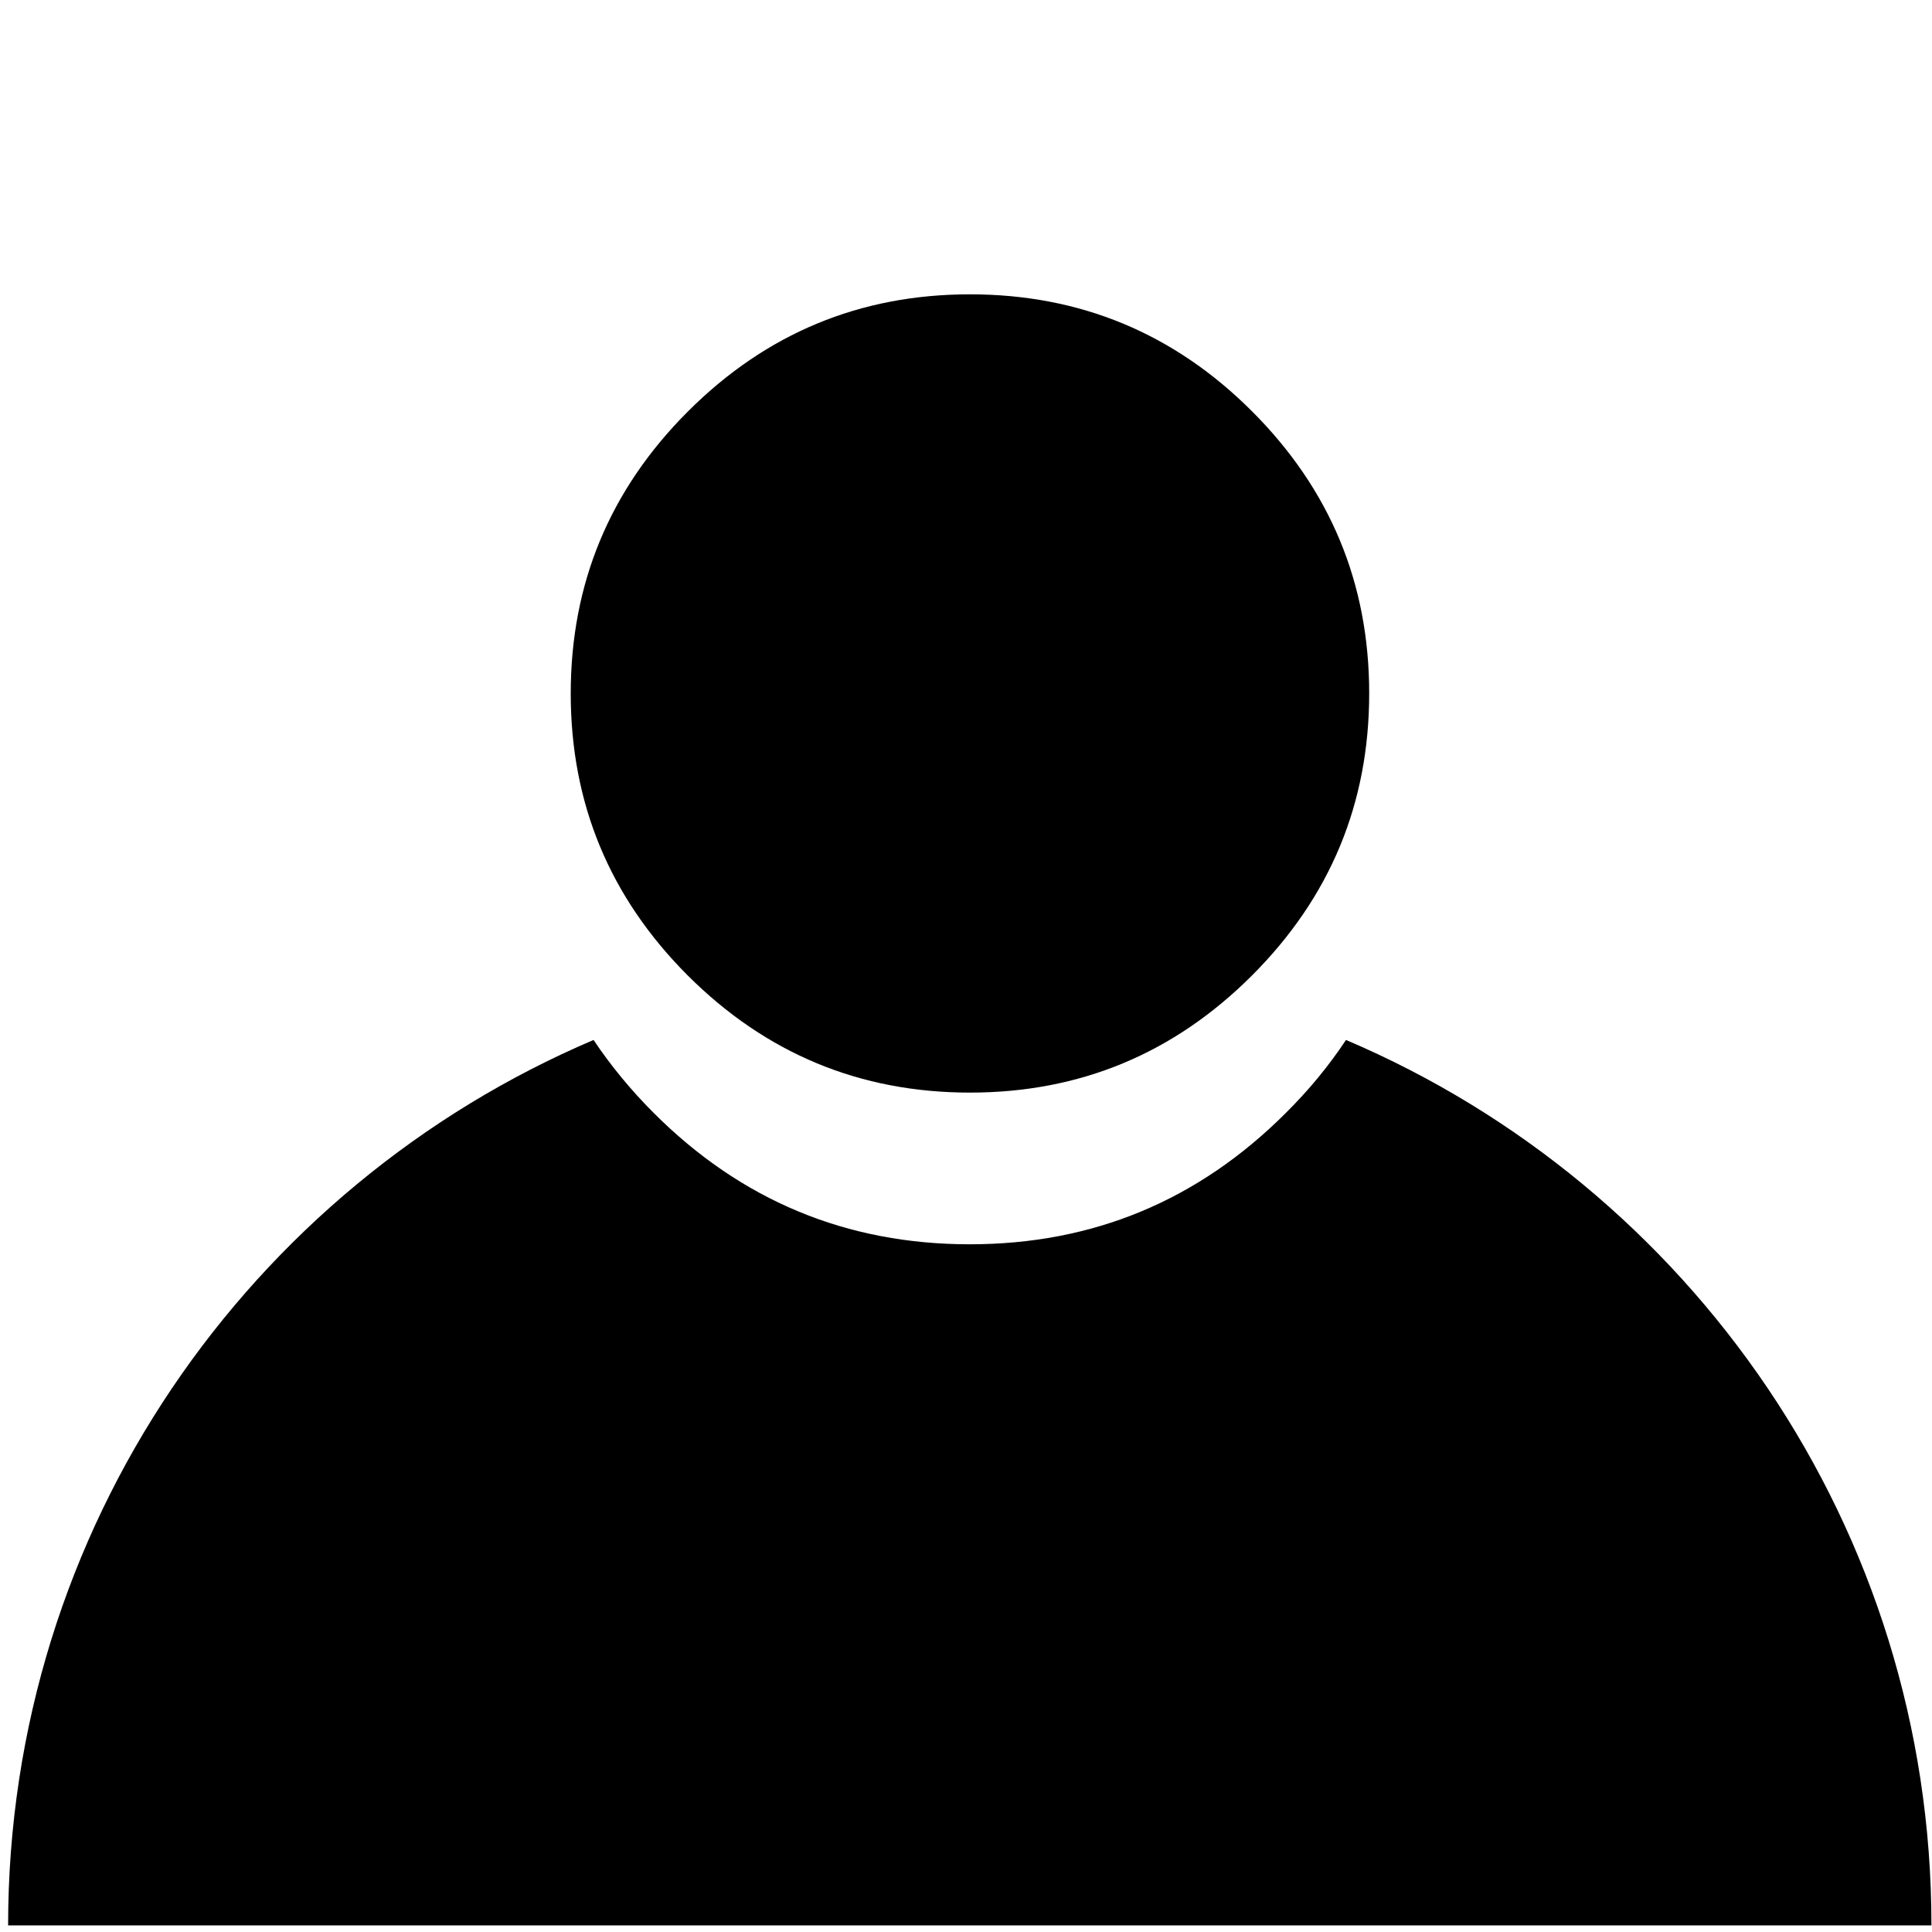 <?xml version="1.0" encoding="utf-8"?>
<!-- Generator: Adobe Illustrator 25.4.1, SVG Export Plug-In . SVG Version: 6.00 Build 0)  -->
<svg version="1.1" id="Layer_1" xmlns="http://www.w3.org/2000/svg" xmlns:xlink="http://www.w3.org/1999/xlink" x="0px" y="0px"
	 viewBox="0 0 1024 1024" style="enable-background:new 0 0 1024 1024;" xml:space="preserve">
<g>
	<path d="M514.1,579.1c58.3,0,108.1-20.7,149.5-62.1c41.4-41.4,62.1-91.2,62.1-149.5c0-58.3-20.7-108.1-62.1-149.5
		S572.3,156,514.1,156c-58.3,0-108.1,20.7-149.5,62.1s-62.1,91.2-62.1,149.5c0,58.3,20.7,108.1,62.1,149.5
		C406,558.4,455.8,579.1,514.1,579.1z"/>
</g>
<g>
	<path d="M713.4,551.2c-9,13.6-19.6,26.5-31.9,38.7c-46.4,46.4-102.2,69.6-167.5,69.6c-65.3,0-121.1-23.2-167.5-69.6
		c-12.2-12.2-22.8-25.1-31.9-38.7C132.3,628.8,4.3,809.7,4.3,1020.5h1019.4C1023.8,809.7,895.8,628.8,713.4,551.2z"/>
</g>
</svg>
